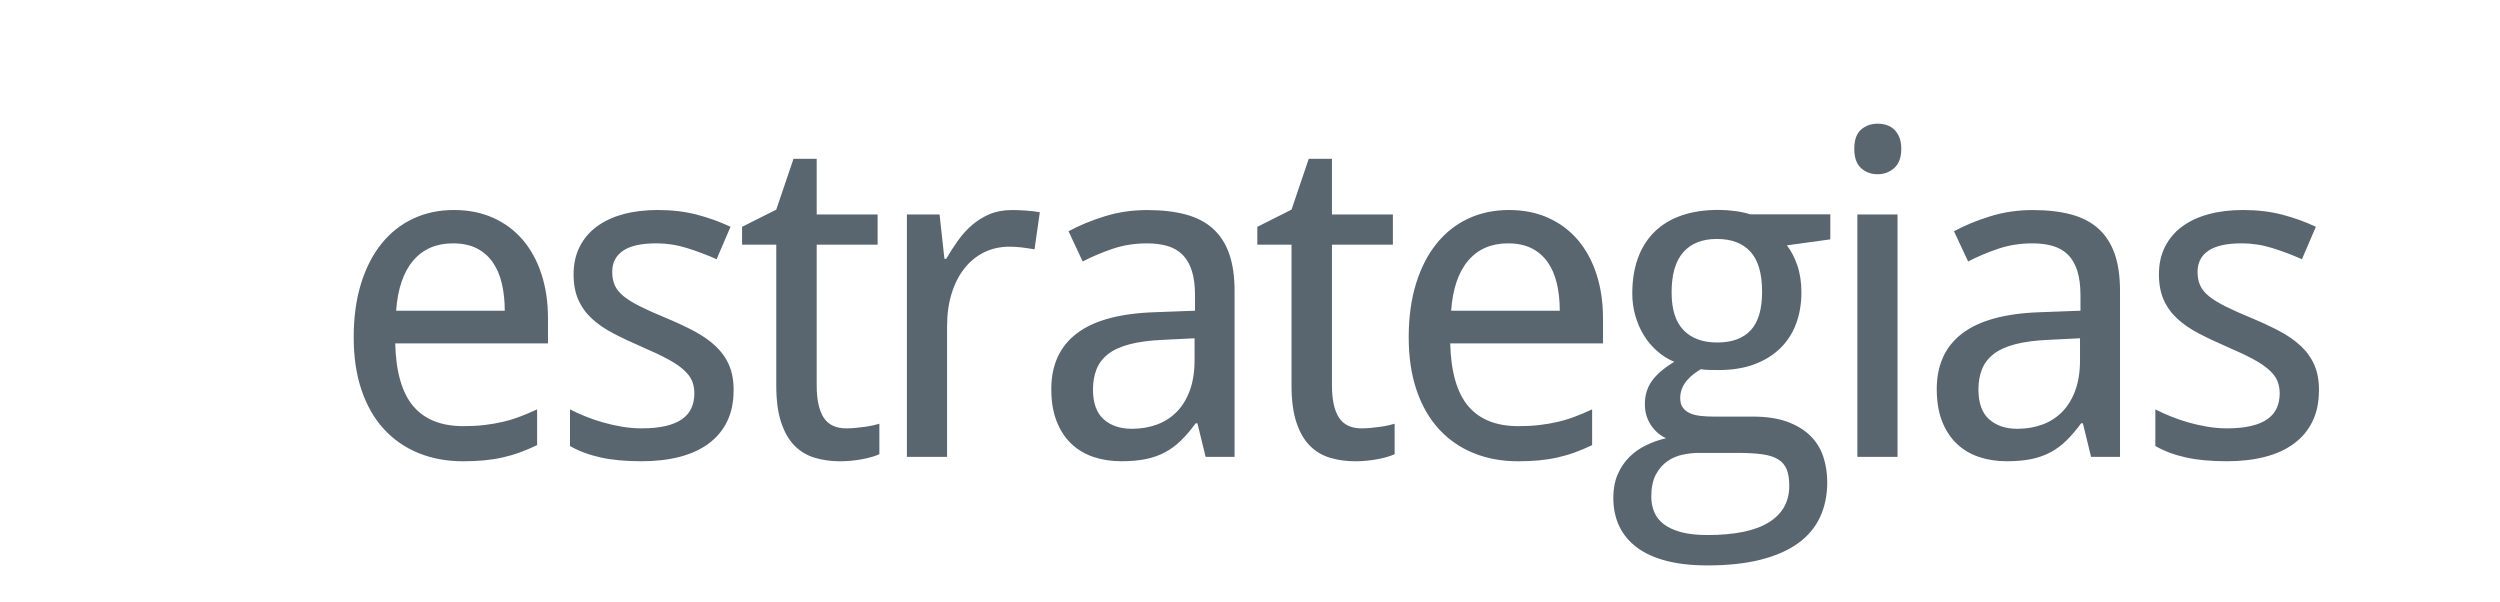 <svg version="1.1" x="0" y="0" width="100%" height="100%" viewBox="0 0 135884.8 32716.8" xmlns="http://www.w3.org/2000/svg">
  <path d="M 25164.8 25072 Q 23844.8 25072 22752.8 24628 Q 21660.8 24184 20874.8 23332 Q 20088.8 22480 19656.8 21220 Q 19224.8 19960 19224.8 18338.8 Q 19224.8 16706.8 19620.8 15422.8 Q 20016.8 14138.8 20736.8 13244.8 Q 21456.8 12350.8 22458.8 11882.8 Q 23460.8 11414.8 24674 11414.8 Q 25860.8 11414.8 26808.8 11840.8 Q 27756.8 12266.8 28416.8 13040.8 Q 29076.8 13814.8 29430.8 14900.8 Q 29784.8 15986.8 29784.8 17306.8 L 29784.8 18664 L 21480.8 18664 Q 21539.6 20978.8 22457.6 22070.8 Q 23375.6 23162.8 25186.4 23162.8 Q 25799.6 23162.8 26321.6 23102.8 Q 26843.6 23042.8 27329.6 22928.8 Q 27815.6 22814.8 28271.6 22640.8 Q 28727.6 22466.8 29194.4 22250.8 L 29194.4 24194.8 Q 28714.4 24424 28252.4 24592 Q 27790.4 24760 27304.4 24868 Q 26818.4 24976 26296.4 25024 Q 25774.4 25072 25161.2 25072 L 25164.8 25072 Z M 24626 13226.8 Q 23258 13226.8 22460 14162.8 Q 21662 15098.8 21531.2 16888 L 27435.2 16888 Q 27435.2 16072 27273.2 15394 Q 27111.2 14716 26769.2 14236 Q 26427.2 13756 25899.2 13492 Q 25371.2 13228 24627.2 13228 L 24626 13226.8 Z M 39874 21218.8 Q 39874 22178.8 39526 22898.8 Q 39178 23618.8 38524 24104.8 Q 37870 24590.8 36946 24830.8 Q 36022 25070.8 34870 25070.8 Q 33563.2 25070.8 32627.2 24860.8 Q 31691.2 24650.8 30982 24242.8 L 30982 22250.8 Q 31355.2 22442.8 31811.2 22628.8 Q 32267.2 22814.8 32771.2 22958.8 Q 33275.2 23102.8 33809.2 23192.8 Q 34343.2 23282.8 34871.2 23282.8 Q 35652.4 23282.8 36198.4 23150.8 Q 36744.4 23018.8 37086.4 22772.8 Q 37428.4 22526.8 37584.4 22172.8 Q 37740.4 21818.8 37740.4 21386.8 Q 37740.4 21016 37620.4 20716 Q 37500.4 20416 37182.4 20122 Q 36864.4 19828 36312.4 19528 Q 35760.4 19228 34896.4 18857.2 Q 34032.4 18484 33342.4 18124 Q 32652.4 17764 32172.4 17320 Q 31692.4 16876 31434.4 16294 Q 31176.4 15712 31176.4 14906.8 Q 31176.4 14066.8 31506.4 13412.8 Q 31836.4 12758.8 32436.4 12314.8 Q 33036.4 11870.8 33876.4 11642.8 Q 34716.4 11414.8 35748.4 11414.8 Q 36911.2 11414.8 37877.2 11666.8 Q 38843.2 11918.8 39707.2 12326.8 L 38950 14089.6 Q 38171.2 13742.8 37349.2 13484.8 Q 36527.2 13226.8 35676.4 13226.8 Q 34452.4 13226.8 33864.4 13628.8 Q 33276.4 14030.8 33276.4 14774.8 Q 33276.4 15193.6 33414.4 15505.6 Q 33552.4 15817.6 33888.4 16093.6 Q 34224.4 16369.6 34788.4 16651.6 Q 35352.4 16933.6 36192.4 17280.4 Q 37056.4 17640.4 37734.4 18000.4 Q 38412.4 18360.4 38892.4 18810.4 Q 39372.4 19260.4 39624.4 19836.4 Q 39876.4 20412.4 39876.4 21215.2 L 39874 21218.8 Z M 46008 23282.8 Q 46224 23282.8 46494 23258.8 Q 46764 23234.8 47016 23198.8 Q 47268 23162.8 47478 23114.8 Q 47688 23066.8 47797.2 23032 L 47797.2 24688 Q 47640 24760 47400 24832 Q 47160 24904 46872 24958 Q 46584 25012 46272 25042 Q 45960 25072 45661.2 25072 Q 44917.2 25072 44281.2 24880 Q 43645.2 24688 43183.2 24220 Q 42721.2 23752 42457.2 22954 Q 42193.2 22156 42193.2 20945.2 L 42193.2 13300 L 40334.4 13300 L 40334.4 12329.2 L 42193.2 11393.2 L 43129.2 8633.2 L 44390.4 8633.2 L 44390.4 11657.2 L 47702.4 11657.2 L 47702.4 13300 L 44390.4 13300 L 44390.4 20945.2 Q 44390.4 22108 44768.4 22696 Q 45146.4 23284 46010.4 23284 L 46008 23282.8 Z M 54995.6 11416 Q 55342.4 11416 55774.4 11446 Q 56206.4 11476 56518.4 11537.2 L 56230.4 13553.2 Q 55894.4 13492 55540.4 13450 Q 55186.4 13408 54874.4 13408 Q 54117.2 13408 53493.2 13714 Q 52869.2 14020 52419.2 14590 Q 51969.2 15160 51723.2 15958 Q 51477.2 16756 51477.2 17729.2 L 51477.2 24833.2 L 49293.2 24833.2 L 49293.2 11657.2 L 51069.2 11657.2 L 51333.2 14068 L 51429.2 14068 Q 51730.4 13553.2 52072.4 13073.2 Q 52414.4 12593.2 52840.4 12227.2 Q 53266.4 11861.2 53794.4 11639.2 Q 54322.4 11417.2 54994.4 11417.2 L 54995.6 11416 Z M 65530 24832 L 65084.8 23008 L 64988.8 23008 Q 64594 23546.8 64198 23936.8 Q 63802 24326.8 63334 24578.8 Q 62866 24830.8 62290 24950.8 Q 61714 25070.8 60956.8 25070.8 Q 60130 25070.8 59434 24836.8 Q 58738 24602.8 58228 24116.8 Q 57718 23630.8 57430 22892.8 Q 57142 22154.8 57142 21146.8 Q 57142 19178.8 58528 18122.8 Q 59914 17066.8 62746 16970.8 L 64954 16888 L 64954 16058.8 Q 64954 15256 64780 14716 Q 64606 14176 64276 13846 Q 63946 13516 63460 13372 Q 62974 13228 62350 13228 Q 61355.2 13228 60497.2 13516 Q 59639.2 13804 58847.2 14212 L 58079.2 12569.2 Q 58967.2 12089.2 60059.2 11753.2 Q 61151.2 11417.2 62351.2 11417.2 Q 63575.2 11417.2 64469.2 11663.2 Q 65363.2 11909.2 65945.2 12443.2 Q 66527.2 12977.2 66815.2 13805.2 Q 67103.2 14633.2 67103.2 15809.2 L 67103.2 24833.2 L 65532.4 24833.2 L 65530 24832 Z M 61522 23306.8 Q 62252.8 23306.8 62876.8 23078.8 Q 63500.8 22850.8 63956.8 22388.8 Q 64412.8 21926.8 64670.8 21224.8 Q 64928.8 20522.8 64928.8 19576 L 64928.8 18386.8 L 63211.6 18472 Q 62131.6 18520 61399.6 18712 Q 60667.6 18904 60229.6 19246 Q 59791.6 19588 59599.6 20074 Q 59407.6 20560 59407.6 21170.8 Q 59407.6 22274.8 59989.6 22790.8 Q 60571.6 23306.8 61520.8 23306.8 L 61522 23306.8 Z M 74014.4 23282.8 Q 74230.4 23282.8 74500.4 23258.8 Q 74770.4 23234.8 75022.4 23198.8 Q 75274.4 23162.8 75484.4 23114.8 Q 75694.4 23066.8 75803.6 23032 L 75803.6 24688 Q 75646.4 24760 75406.4 24832 Q 75166.4 24904 74878.4 24958 Q 74590.4 25012 74278.4 25042 Q 73966.4 25072 73667.6 25072 Q 72923.6 25072 72287.6 24880 Q 71651.6 24688 71189.6 24220 Q 70727.6 23752 70463.6 22954 Q 70199.6 22156 70199.6 20945.2 L 70199.6 13300 L 68340.8 13300 L 68340.8 12329.2 L 70199.6 11393.2 L 71135.6 8633.2 L 72396.8 8633.2 L 72396.8 11657.2 L 75708.8 11657.2 L 75708.8 13300 L 72396.8 13300 L 72396.8 20945.2 Q 72396.8 22108 72774.8 22696 Q 73152.8 23284 74016.8 23284 L 74014.4 23282.8 Z M 82508.8 25072 Q 81188.8 25072 80096.8 24628 Q 79004.8 24184 78218.8 23332 Q 77432.8 22480 77000.8 21220 Q 76568.8 19960 76568.8 18338.8 Q 76568.8 16706.8 76964.8 15422.8 Q 77360.8 14138.8 78080.8 13244.8 Q 78800.8 12350.8 79802.8 11882.8 Q 80804.8 11414.8 82018 11414.8 Q 83204.8 11414.8 84152.8 11840.8 Q 85100.8 12266.8 85760.8 13040.8 Q 86420.8 13814.8 86774.8 14900.8 Q 87128.8 15986.8 87128.8 17306.8 L 87128.8 18664 L 78824.8 18664 Q 78883.6 20978.8 79801.6 22070.8 Q 80719.6 23162.8 82530.4 23162.8 Q 83143.6 23162.8 83665.6 23102.8 Q 84187.6 23042.8 84673.6 22928.8 Q 85159.6 22814.8 85615.6 22640.8 Q 86071.6 22466.8 86538.4 22250.8 L 86538.4 24194.8 Q 86058.4 24424 85596.4 24592 Q 85134.4 24760 84648.4 24868 Q 84162.4 24976 83640.4 25024 Q 83118.4 25072 82505.2 25072 L 82508.8 25072 Z M 81970 13226.8 Q 80602 13226.8 79804 14162.8 Q 79006 15098.8 78875.2 16888 L 84779.2 16888 Q 84779.2 16072 84617.2 15394 Q 84455.2 14716 84113.2 14236 Q 83771.2 13756 83243.2 13492 Q 82715.2 13228 81971.2 13228 L 81970 13226.8 Z M 99484.8 11656 L 99484.8 13010.8 L 97122 13336 Q 97458 13754.8 97686 14408.8 Q 97914 15062.8 97914 15889.6 Q 97914 16801.6 97632 17575.6 Q 97350 18349.6 96780 18913.6 Q 96210 19477.6 95370 19795.6 Q 94530 20113.6 93412.8 20113.6 Q 93148.8 20113.6 92884.8 20107.6 Q 92620.8 20101.6 92452.8 20064.4 Q 92250 20184.4 92052 20334.4 Q 91854 20484.4 91692 20676.4 Q 91530 20868.4 91428 21108.4 Q 91326 21348.4 91326 21636.4 Q 91326 21959.2 91470 22157.2 Q 91614 22355.2 91860 22463.2 Q 92106 22571.2 92442 22607.2 Q 92778 22643.2 93148.8 22643.2 L 95260.8 22643.2 Q 96378 22643.2 97146 22925.2 Q 97914 23207.2 98400 23687.2 Q 98886 24167.2 99102 24821.2 Q 99318 25475.2 99318 26208.4 Q 99318 27264.4 98928 28104.4 Q 98538 28944.4 97734 29526.4 Q 96930 30108.4 95700 30420.4 Q 94470 30732.4 92803.2 30732.4 Q 91518 30732.4 90558 30480.4 Q 89598 30228.4 88962 29748.4 Q 88326 29268.4 88008 28590.4 Q 87690 27912.4 87690 27059.2 Q 87690 26339.2 87924 25793.2 Q 88158 25247.2 88554 24850 Q 88950 24452.8 89472 24200.8 Q 89994 23948.8 90556.8 23818 Q 90052.8 23588.8 89728.8 23096.8 Q 89404.8 22604.8 89404.8 21970 Q 89404.8 21236.8 89788.8 20702.8 Q 90172.8 20168.8 91002 19664.8 Q 90484.8 19448.8 90058.8 19070.8 Q 89632.8 18692.8 89338.8 18206.8 Q 89044.8 17720.8 88882.8 17144.8 Q 88720.8 16568.8 88720.8 15955.6 Q 88720.8 14888.8 89020.8 14048.8 Q 89320.8 13208.8 89908.8 12620.8 Q 90496.8 12032.8 91372.8 11720.8 Q 92248.8 11408.8 93411.6 11408.8 Q 93856.8 11408.8 94330.8 11474.8 Q 94804.8 11540.8 95130 11650 L 99484.8 11650 L 99484.8 11656 Z M 89754 26992 Q 89754 27437.2 89910 27821.2 Q 90066 28205.2 90420 28481.2 Q 90774 28757.2 91356 28919.2 Q 91938 29081.2 92802 29081.2 Q 95034 29081.2 96144 28391.2 Q 97254 27701.2 97254 26405.2 Q 97254 25853.2 97110 25505.2 Q 96966 25157.2 96636 24959.2 Q 96306 24761.2 95766 24689.2 Q 95226 24617.2 94444.8 24617.2 L 92332.8 24617.2 Q 91914 24617.2 91458 24713.2 Q 91002 24809.2 90624 25073.2 Q 90246 25337.2 90000 25799.2 Q 89754 26261.2 89754 26992  Z M 90858 15890.8 Q 90858 17272 91506 17944 Q 92154 18616 93340.8 18616 Q 94540.8 18616 95158.8 17950 Q 95776.8 17284 95776.8 15857.2 Q 95776.8 14380 95146.8 13684 Q 94516.8 12988 93316.8 12988 Q 92130 12988 91494 13708 Q 90858 14428 90858 15892 L 90858 15890.8 Z M 103139.2 24832 L 100955.2 24832 L 100955.2 11656 L 103139.2 11656 L 103139.2 24832 Z M 100787.2 8090.8 Q 100787.2 7370.8 101153.2 7046.8 Q 101519.2 6722.8 102058 6722.8 Q 102322 6722.8 102556 6800.8 Q 102790 6878.8 102964 7046.8 Q 103138 7214.8 103240 7472.8 Q 103342 7730.8 103342 8090.8 Q 103342 8786.8 102964 9128.8 Q 102586 9470.8 102058 9470.8 Q 101519.2 9470.8 101153.2 9134.8 Q 100787.2 8798.8 100787.2 8089.6 L 100787.2 8090.8 Z M 113658 24832 L 113212.8 23008 L 113116.8 23008 Q 112722 23546.8 112326 23936.8 Q 111930 24326.8 111462 24578.8 Q 110994 24830.8 110418 24950.8 Q 109842 25070.8 109084.8 25070.8 Q 108258 25070.8 107562 24836.8 Q 106866 24602.8 106356 24116.8 Q 105846 23630.8 105558 22892.8 Q 105270 22154.8 105270 21146.8 Q 105270 19178.8 106656 18122.8 Q 108042 17066.8 110874 16970.8 L 113082 16888 L 113082 16058.8 Q 113082 15256 112908 14716 Q 112734 14176 112404 13846 Q 112074 13516 111588 13372 Q 111102 13228 110478 13228 Q 109483.2 13228 108625.2 13516 Q 107767.2 13804 106975.2 14212 L 106207.2 12569.2 Q 107095.2 12089.2 108187.2 11753.2 Q 109279.2 11417.2 110479.2 11417.2 Q 111703.2 11417.2 112597.2 11663.2 Q 113491.2 11909.2 114073.2 12443.2 Q 114655.2 12977.2 114943.2 13805.2 Q 115231.2 14633.2 115231.2 15809.2 L 115231.2 24833.2 L 113660.4 24833.2 L 113658 24832 Z M 109650 23306.8 Q 110380.8 23306.8 111004.8 23078.8 Q 111628.8 22850.8 112084.8 22388.8 Q 112540.8 21926.8 112798.8 21224.8 Q 113056.8 20522.8 113056.8 19576 L 113056.8 18386.8 L 111339.6 18472 Q 110259.6 18520 109527.6 18712 Q 108795.6 18904 108357.6 19246 Q 107919.6 19588 107727.6 20074 Q 107535.6 20560 107535.6 21170.8 Q 107535.6 22274.8 108117.6 22790.8 Q 108699.6 23306.8 109648.8 23306.8 L 109650 23306.8 Z M 126043.6 21218.8 Q 126043.6 22178.8 125695.6 22898.8 Q 125347.6 23618.8 124693.6 24104.8 Q 124039.6 24590.8 123115.6 24830.8 Q 122191.6 25070.8 121039.6 25070.8 Q 119732.8 25070.8 118796.8 24860.8 Q 117860.8 24650.8 117151.6 24242.8 L 117151.6 22250.8 Q 117524.8 22442.8 117980.8 22628.8 Q 118436.8 22814.8 118940.8 22958.8 Q 119444.8 23102.8 119978.8 23192.8 Q 120512.8 23282.8 121040.8 23282.8 Q 121822 23282.8 122368 23150.8 Q 122914 23018.8 123256 22772.8 Q 123598 22526.8 123754 22172.8 Q 123910 21818.8 123910 21386.8 Q 123910 21016 123790 20716 Q 123670 20416 123352 20122 Q 123034 19828 122482 19528 Q 121930 19228 121066 18857.2 Q 120202 18484 119512 18124 Q 118822 17764 118342 17320 Q 117862 16876 117604 16294 Q 117346 15712 117346 14906.8 Q 117346 14066.8 117676 13412.8 Q 118006 12758.8 118606 12314.8 Q 119206 11870.8 120046 11642.8 Q 120886 11414.8 121918 11414.8 Q 123080.8 11414.8 124046.8 11666.8 Q 125012.8 11918.8 125876.8 12326.8 L 125119.6 14089.6 Q 124340.8 13742.8 123518.8 13484.8 Q 122696.8 13226.8 121846 13226.8 Q 120622 13226.8 120034 13628.8 Q 119446 14030.8 119446 14774.8 Q 119446 15193.6 119584 15505.6 Q 119722 15817.6 120058 16093.6 Q 120394 16369.6 120958 16651.6 Q 121522 16933.6 122362 17280.4 Q 123226 17640.4 123904 18000.4 Q 124582 18360.4 125062 18810.4 Q 125542 19260.4 125794 19836.4 Q 126046 20412.4 126046 21215.2 L 126043.6 21218.8 Z " fill-rule="nonzero" style="fill:#596670;;fill-opacity:1;"/>
</svg>
